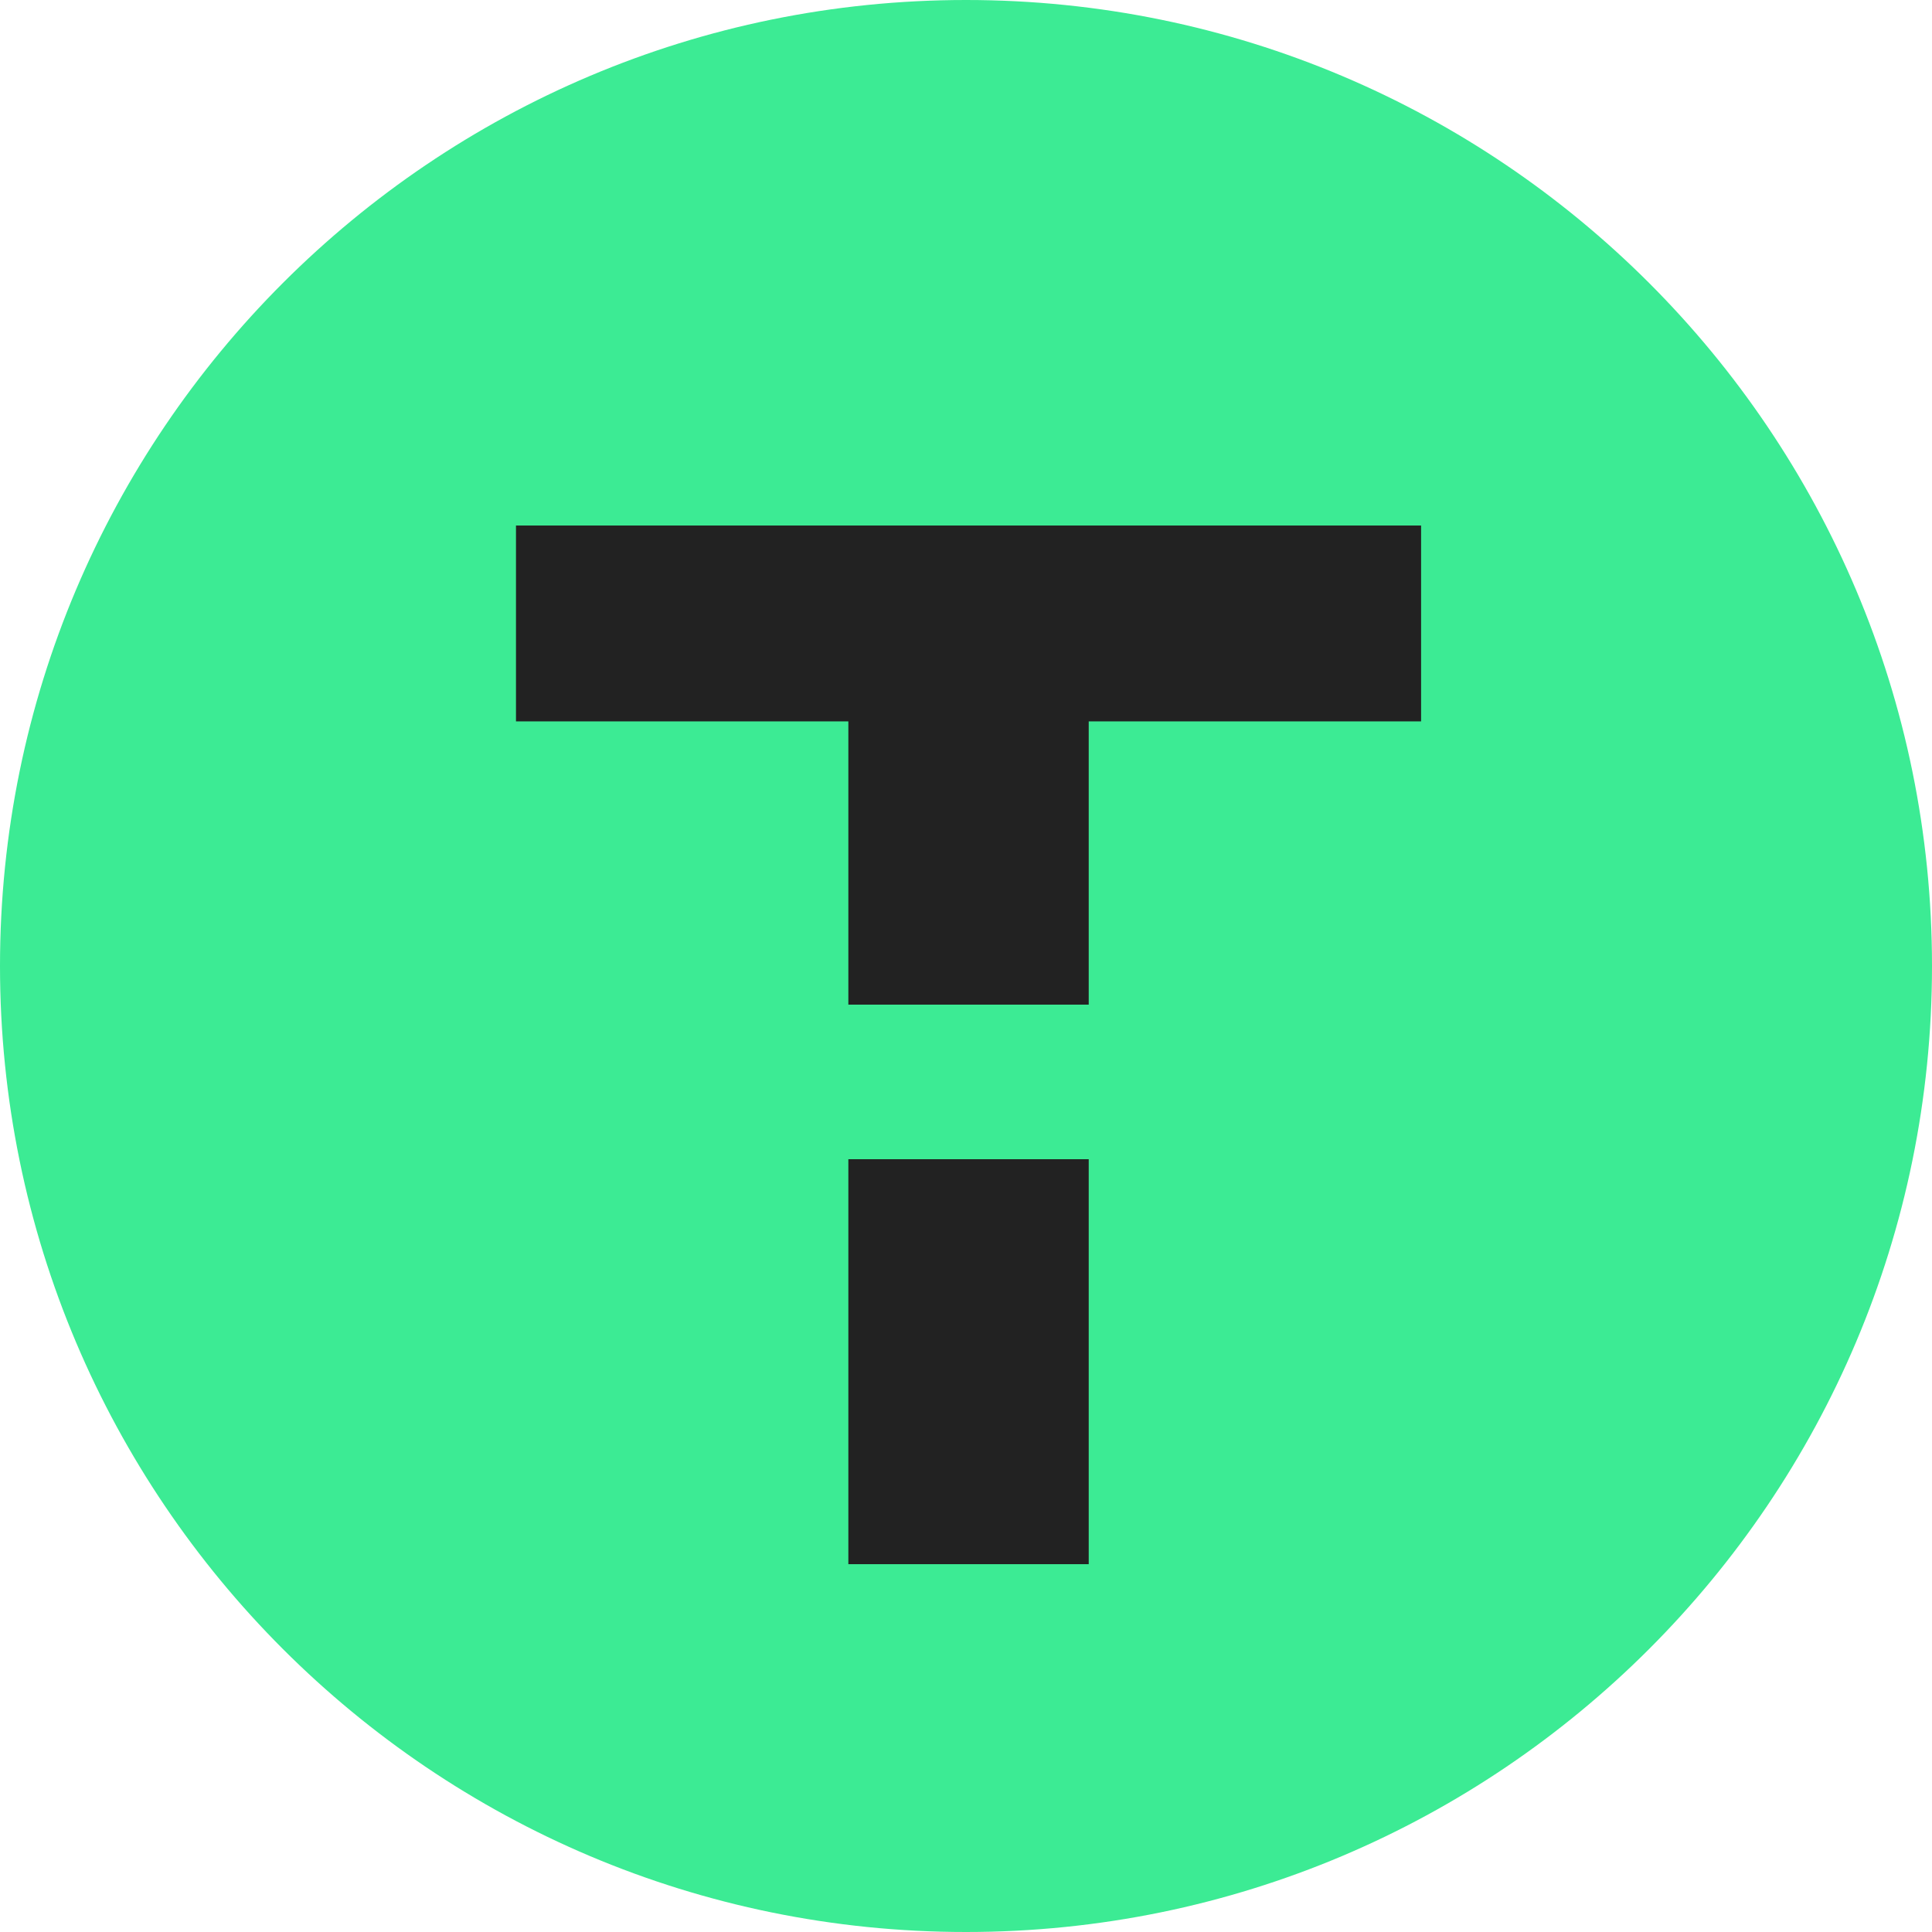<svg width="114" height="114" viewBox="0 0 114 114" fill="none" xmlns="http://www.w3.org/2000/svg">
    <path fill-rule="evenodd" clip-rule="evenodd" d="M57 114C88.48 114 114 88.48 114 57C114 25.52 88.48 0 57 0C25.52 0 0 25.52 0 57C0 88.48 25.52 114 57 114Z" fill="#3CEB94" />
    <path d="M50.058 42.566H30.446V31.009H83.853V42.566H64.241V92.296H50.058V42.566Z" fill="#222222" />
    <path d="M8.208 63.84H72.523L104.88 42.864" stroke="#3CEB94" stroke-width="9.12" stroke-linecap="round" />
</svg>
